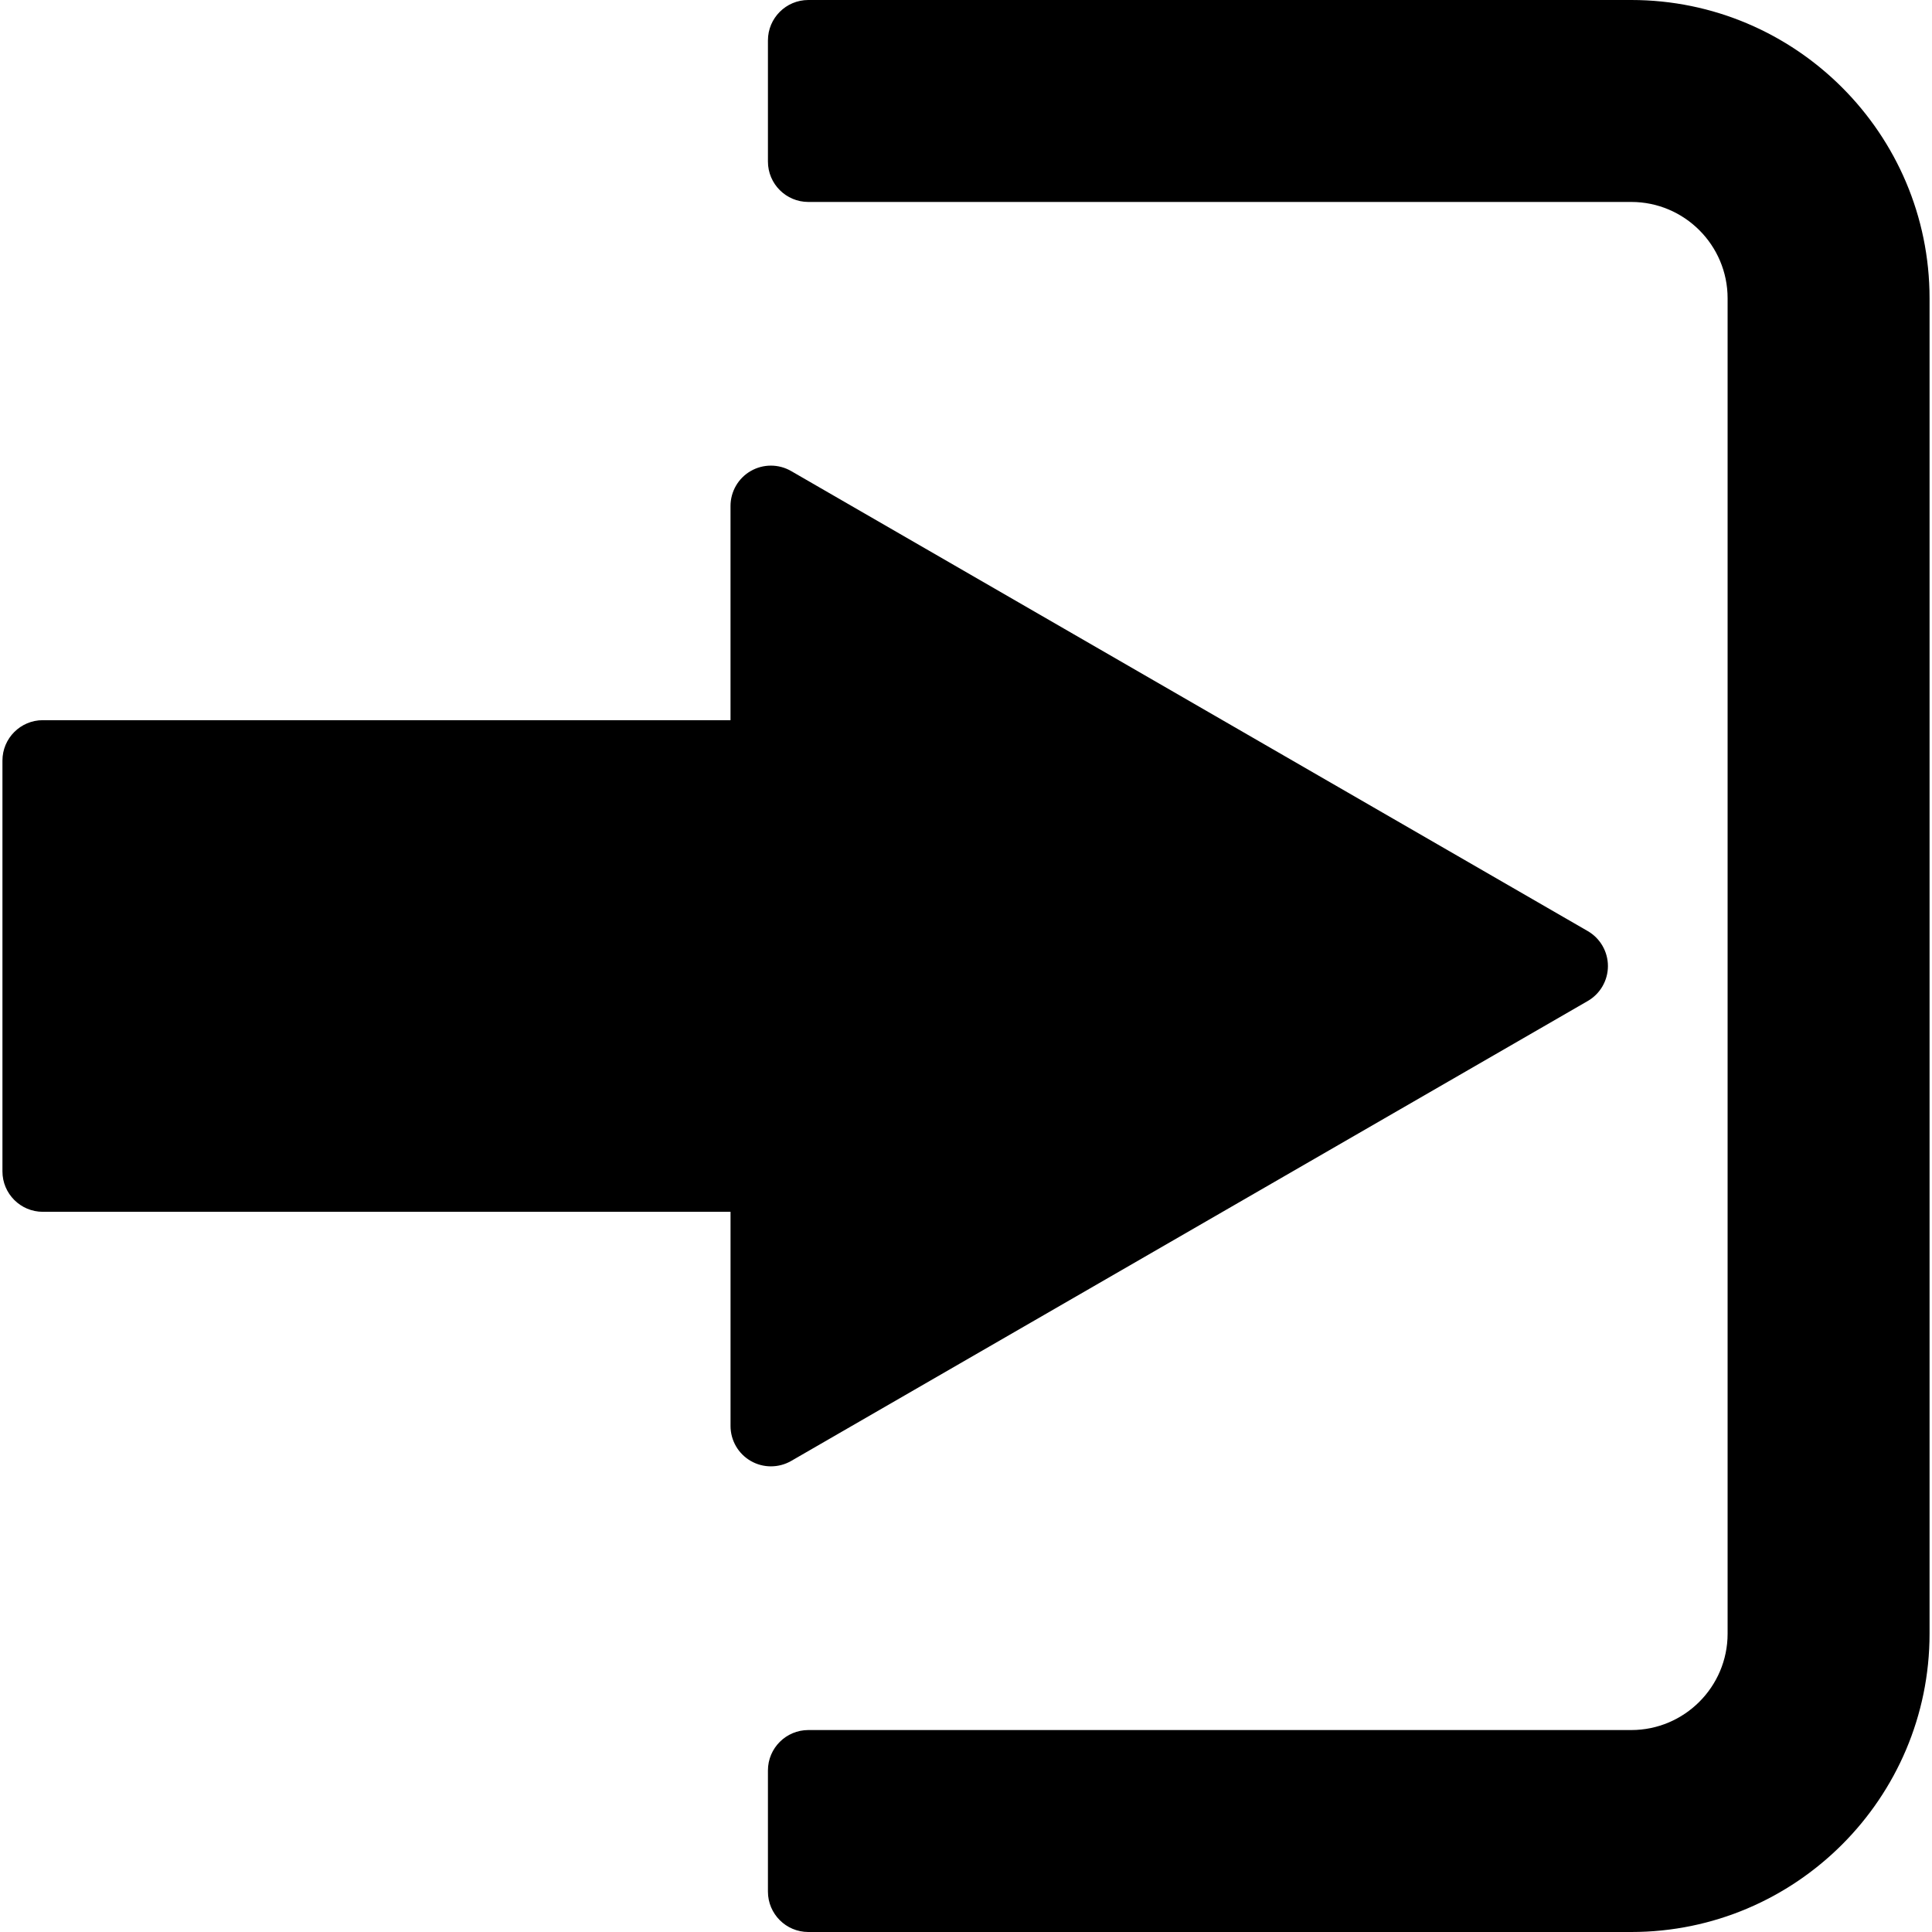 <?xml version="1.0" encoding="iso-8859-1"?>
<!-- Generator: Adobe Illustrator 16.0.0, SVG Export Plug-In . SVG Version: 6.00 Build 0)  -->
<!DOCTYPE svg PUBLIC "-//W3C//DTD SVG 1.1//EN" "http://www.w3.org/Graphics/SVG/1.1/DTD/svg11.dtd">
<svg version="1.1" id="Capa_1" xmlns="http://www.w3.org/2000/svg" xmlns:xlink="http://www.w3.org/1999/xlink" x="0px" y="0px"
	 width="18" height="18" viewBox="0 0 95.667 95.667" style="enable-background:new 0 0 95.667 95.667;"
	 xml:space="preserve">
<g>
	<g>
		<path d="M39.173,72.344l39.447-22.777c0.619-0.356,1-1.018,1-1.731s-0.381-1.375-1-1.732L39.173,23.324
			c-0.619-0.357-1.381-0.357-2,0c-0.619,0.357-1,1.018-1,1.732v10.605H2.121c-1.104,0-2,0.896-2,2v20.344c0,1.104,0.896,2,2,2
			h34.053v10.604c0,0.716,0.381,1.375,1,1.732c0.31,0.18,0.655,0.268,1,0.268C38.519,72.609,38.864,72.521,39.173,72.344z"/>
		<path d="M80.775,0H40.026c-1.104,0-2,0.896-2,2v6c0,1.104,0.896,2,2,2h40.749c2.632,0,4.771,2.141,4.771,4.771v66.125
			c0,2.631-2.141,4.771-4.771,4.771H40.026c-1.104,0-2,0.896-2,2v6c0,1.104,0.896,2,2,2h40.749c8.146,0,14.771-6.627,14.771-14.771
			V14.772C95.546,6.627,88.92,0,80.775,0z"/>
	</g>
</g>
<g>
</g>
<g>
</g>
<g>
</g>
<g>
</g>
<g>
</g>
<g>
</g>
<g>
</g>
<g>
</g>
<g>
</g>
<g>
</g>
<g>
</g>
<g>
</g>
<g>
</g>
<g>
</g>
<g>
</g>
</svg>
